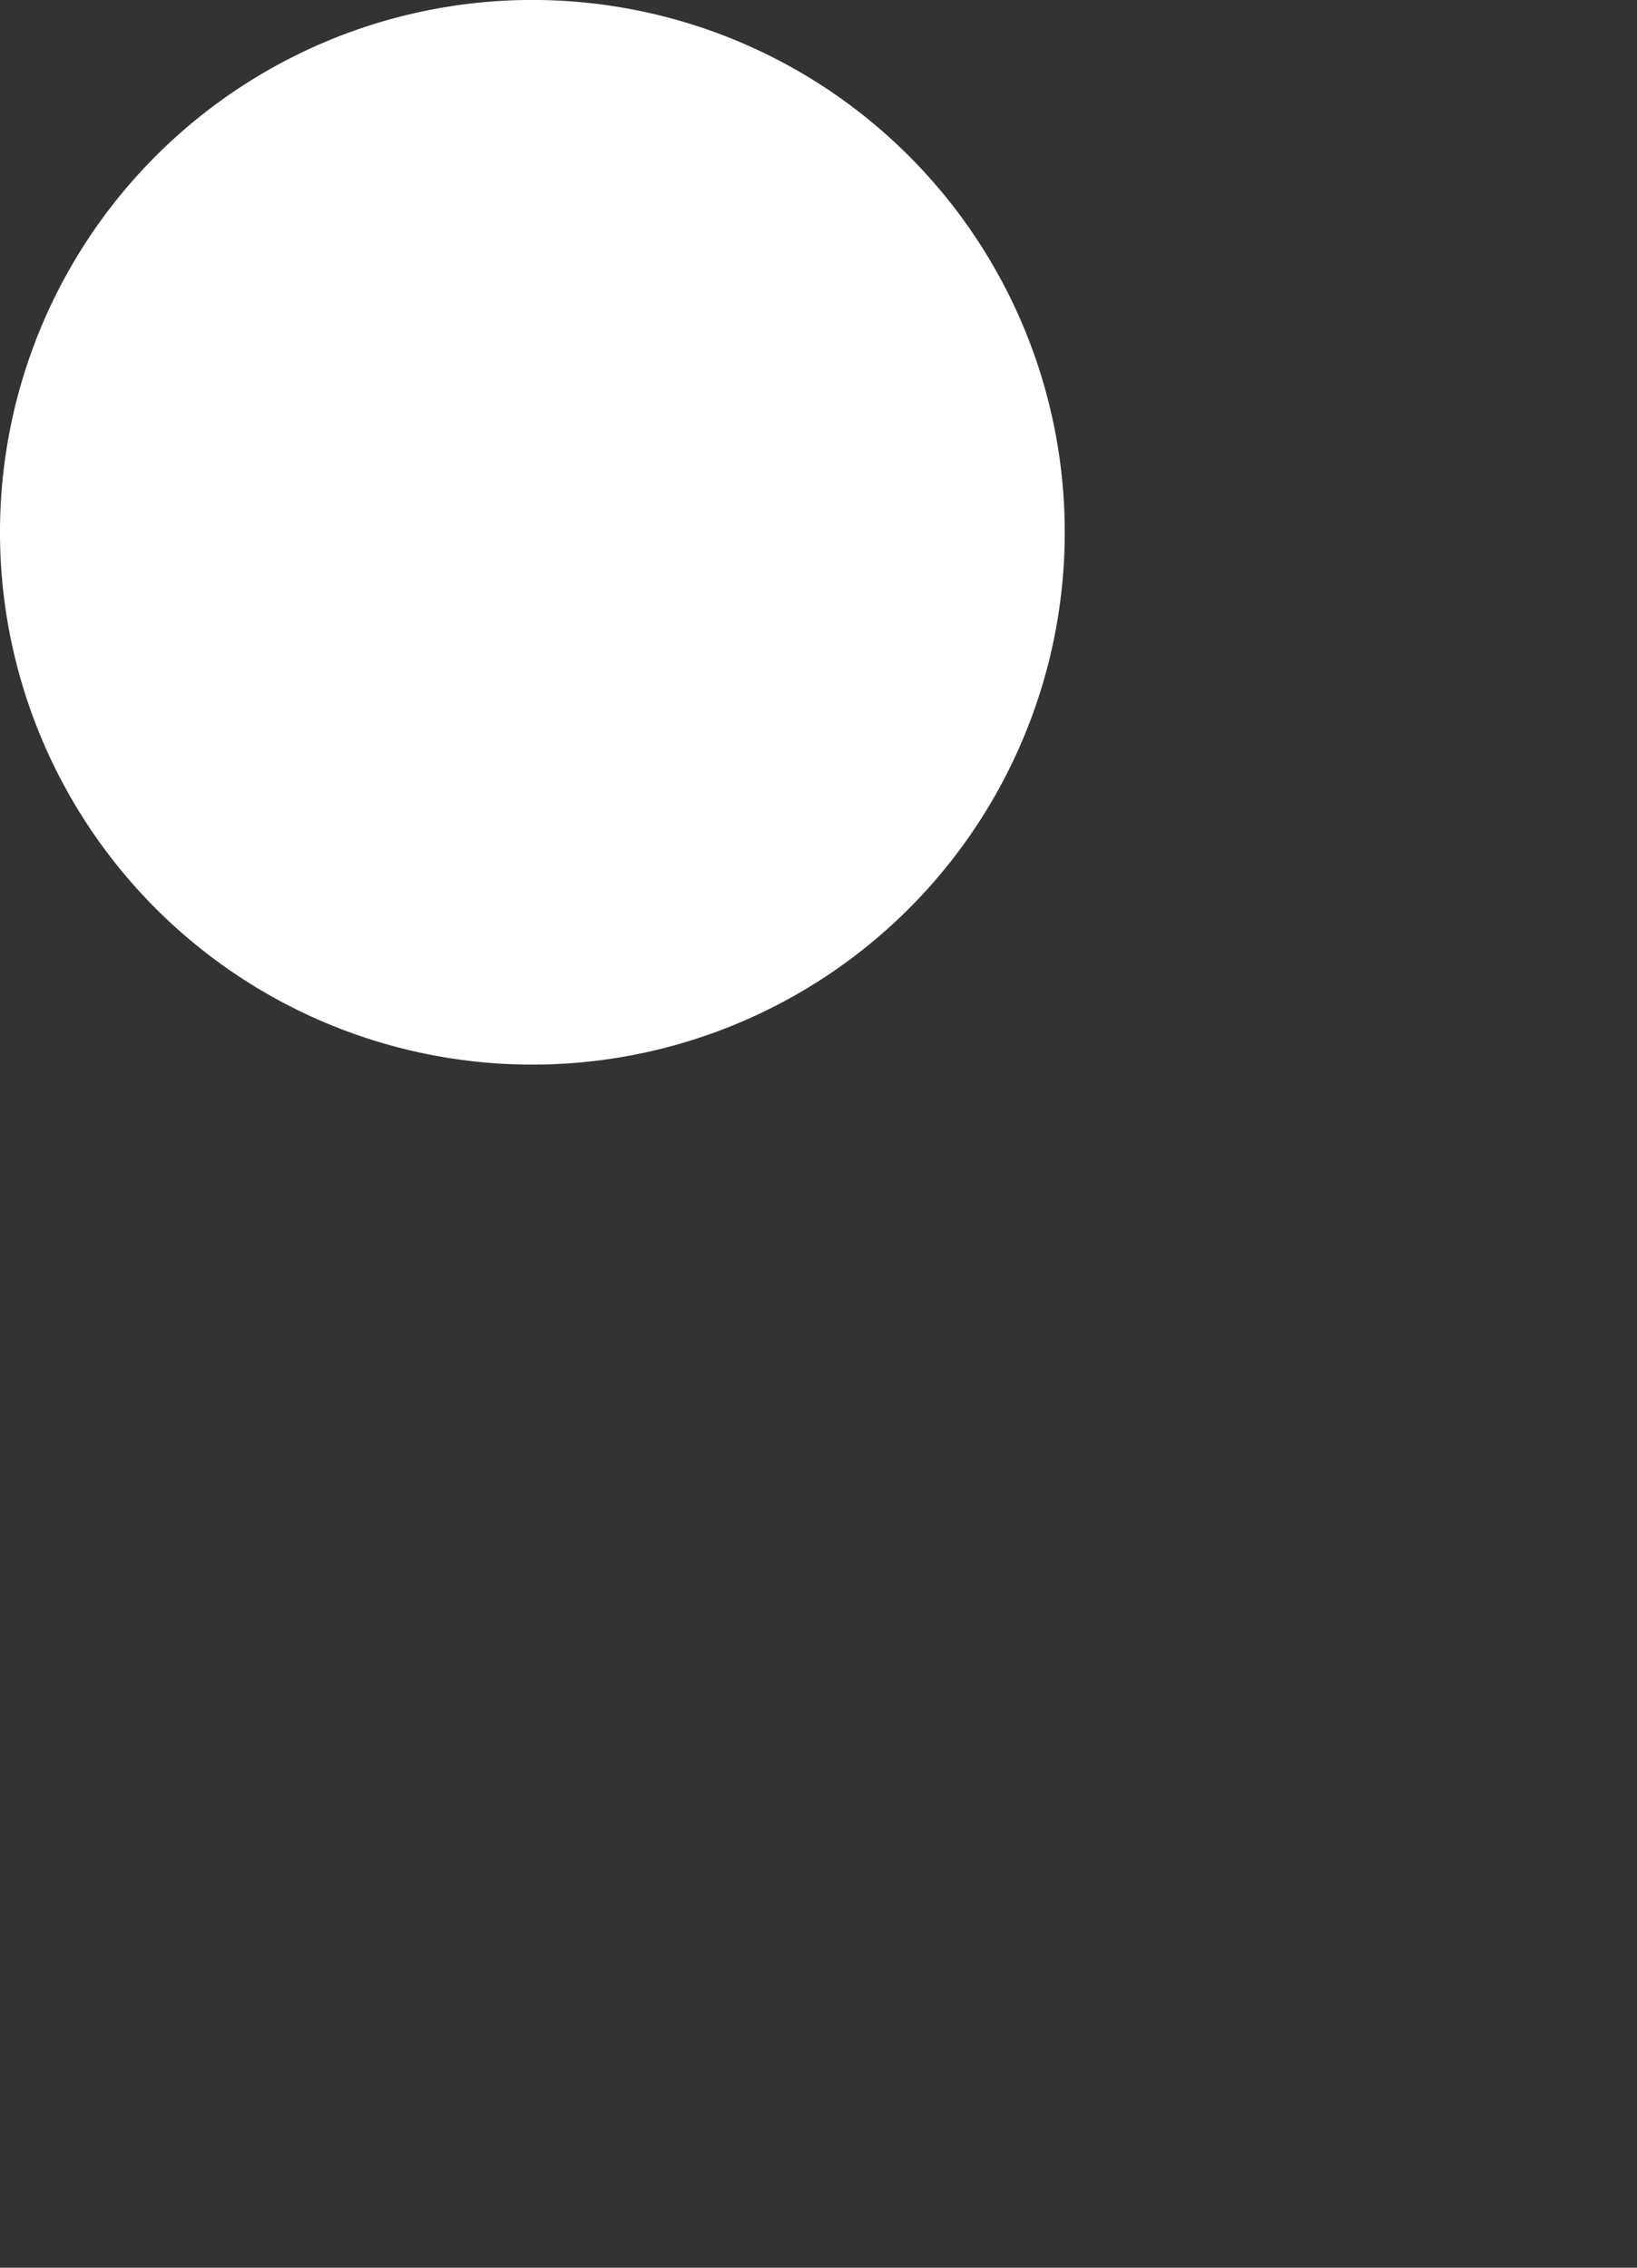 <svg xmlns="http://www.w3.org/2000/svg" width="472.866" height="655.122" viewBox="0 0 472.866 655.122">
  <rect x="0" y="0" width="472.866" height="655.122" fill="#333333" stroke="none"/>
  <g id="zarp-1" transform="translate(-0.134 0.001)">
    <path id="Path_33" data-name="Path 33" d="M287.48,0,.135,655.121h185.52L473,0Z" fill="#009a35" opacity="0"/>
    <path id="Path_34" data-name="Path 34" d="M307.7,153.781A153.784,153.784,0,1,0,295.99,212.63,153.788,153.788,0,0,0,307.7,153.781Z" fill="#fff"/>
    <path id="Path_35" data-name="Path 35" d="M473,440H109.963V546.583H473Z" fill="#ffe400" opacity="0"/>
  </g>
</svg>
